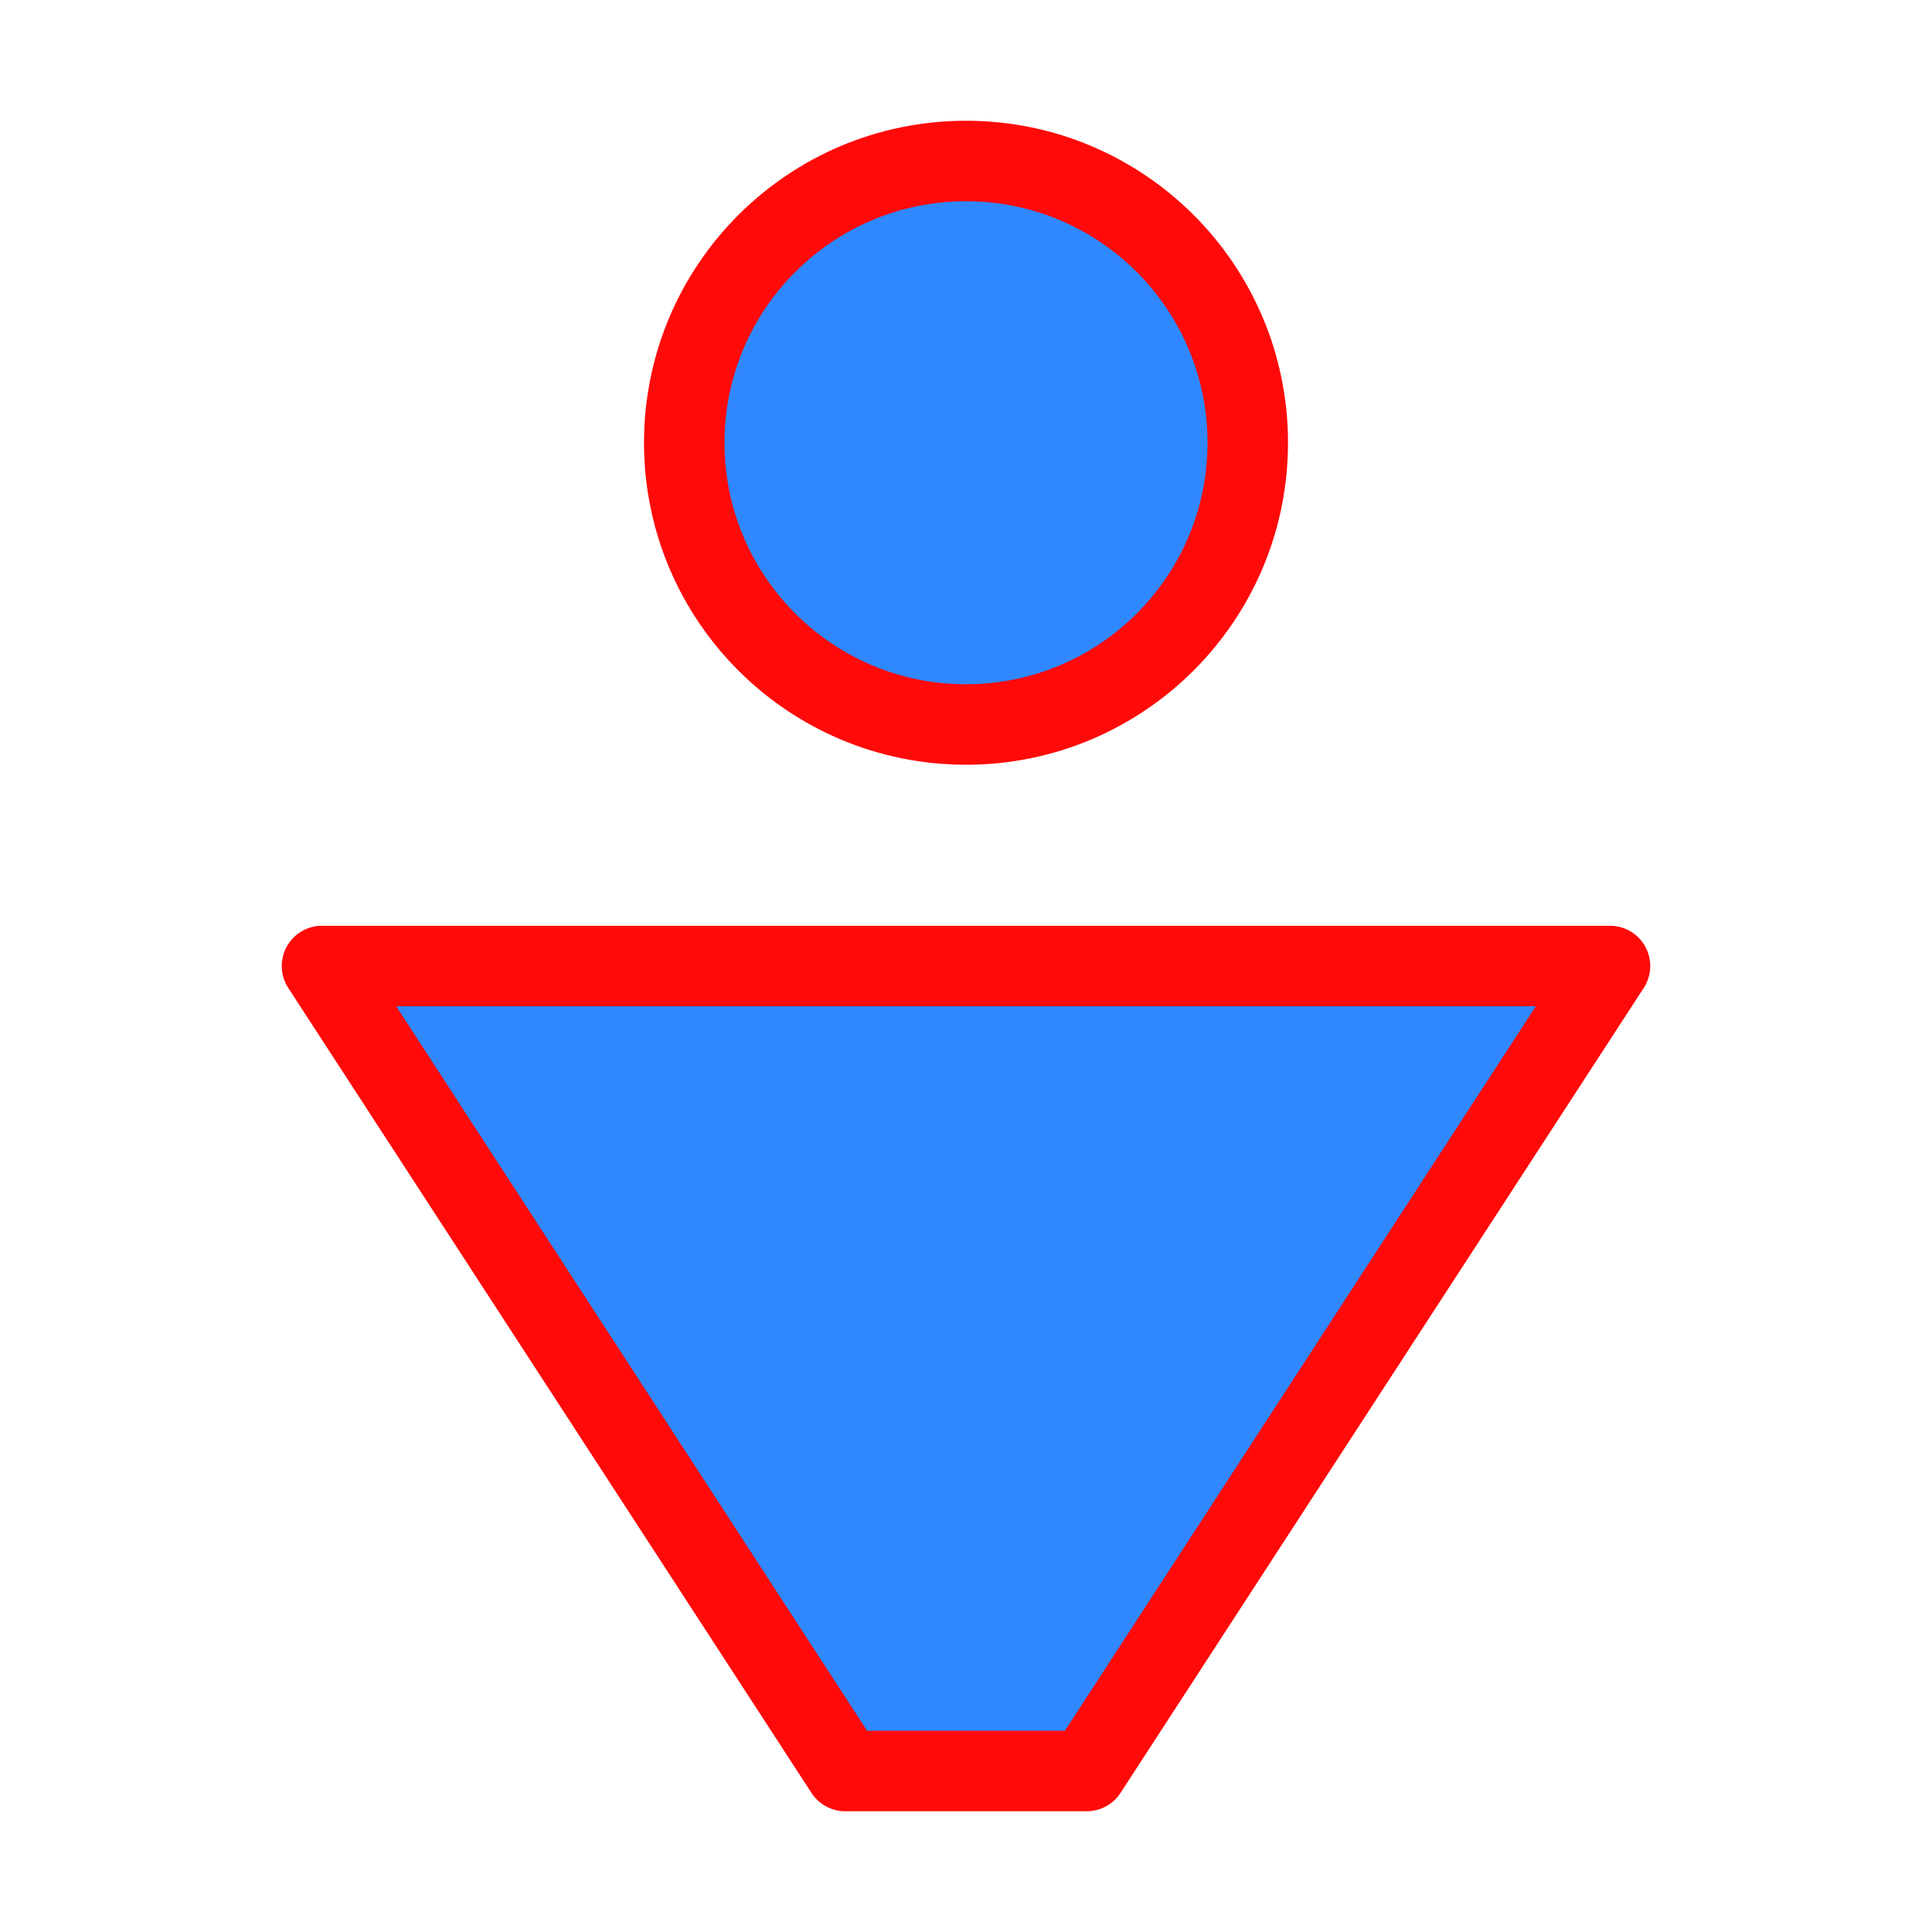 <?xml version="1.0" encoding="UTF-8"?><svg width="24" height="24" viewBox="0 0 48 48" fill="none" xmlns="http://www.w3.org/2000/svg"><circle cx="24" cy="11" r="7" fill="#2F88FF" stroke="#FF0909" stroke-width="2" stroke-linecap="round" stroke-linejoin="round"/><path d="M27 44H21L8 24H40L27 44Z" fill="#2F88FF" stroke="#FF0909" stroke-width="2" stroke-linecap="round" stroke-linejoin="round"/></svg>